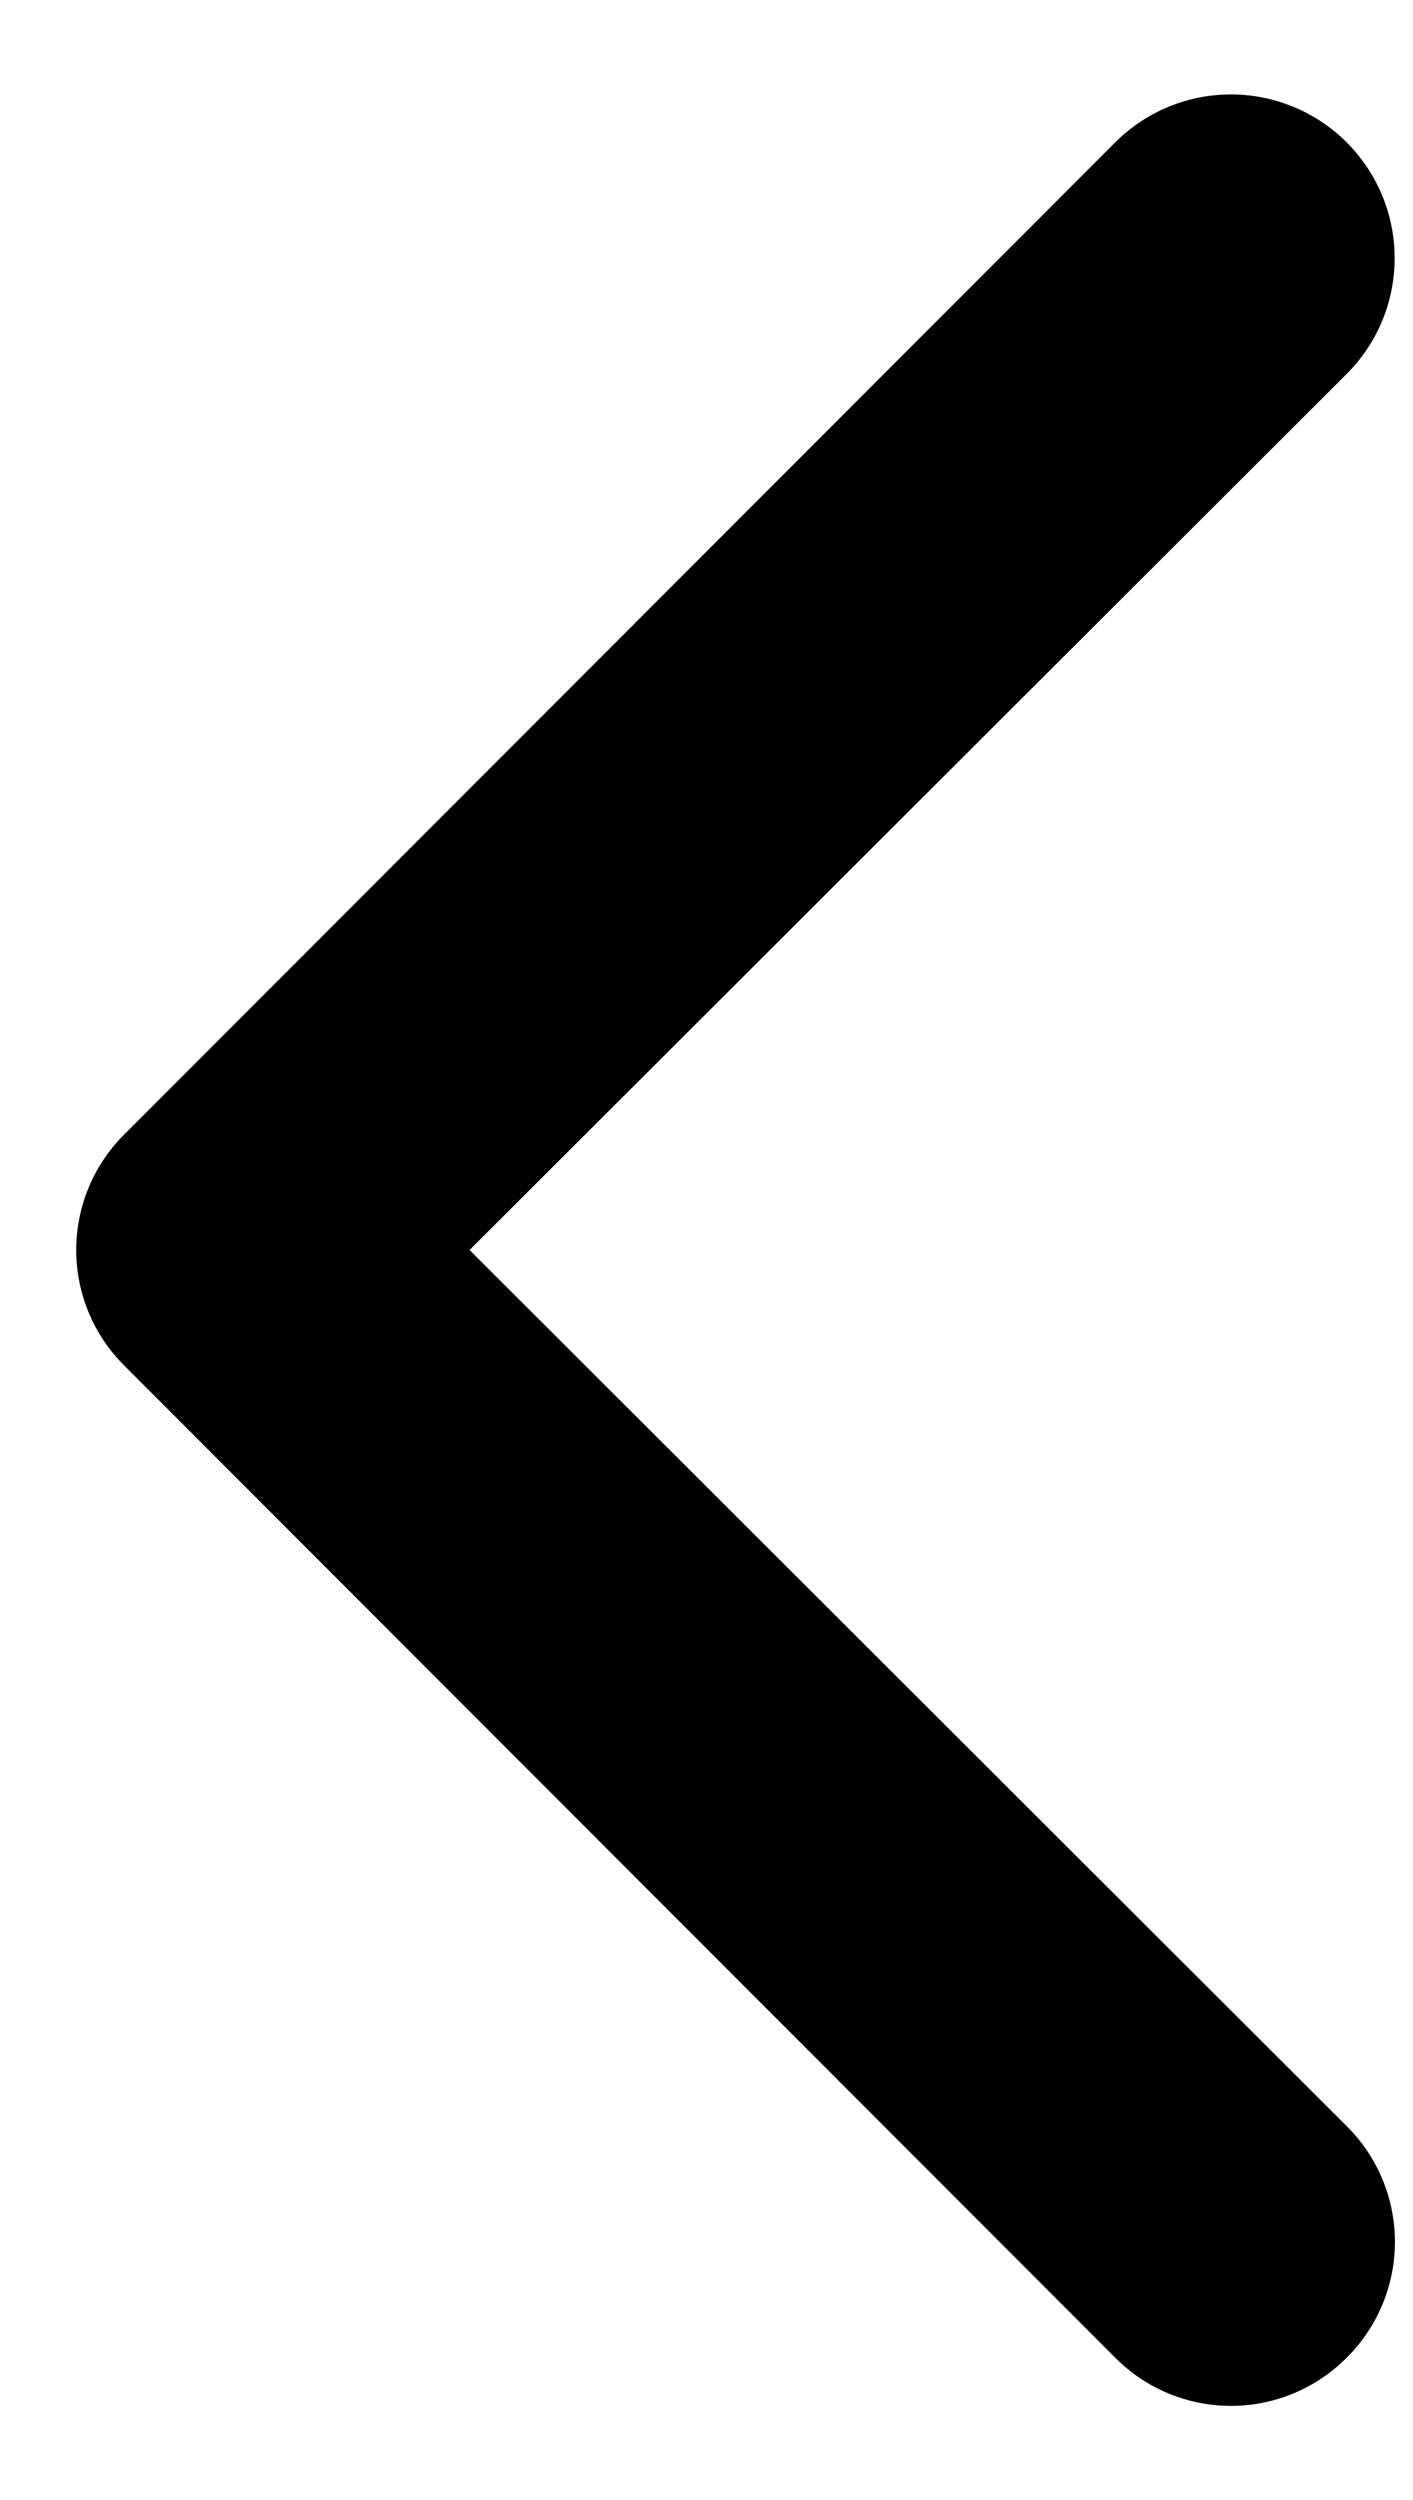 <svg xmlns="http://www.w3.org/2000/svg" viewBox="0 0 13 23" preserveAspectRatio="xMidYMid meet">
  <path d="M12.39 21.69a1.5 1.5 0 0 0 0-2.13L4.32 11.5l8.07-8.06a1.5 1.5 0 0 0-2.13-2.13l-9.12 9.13a1.5 1.5 0 0 0 0 2.12l9.12 9.13a1.5 1.5 0 0 0 2.13 0Z"/>
</svg>
